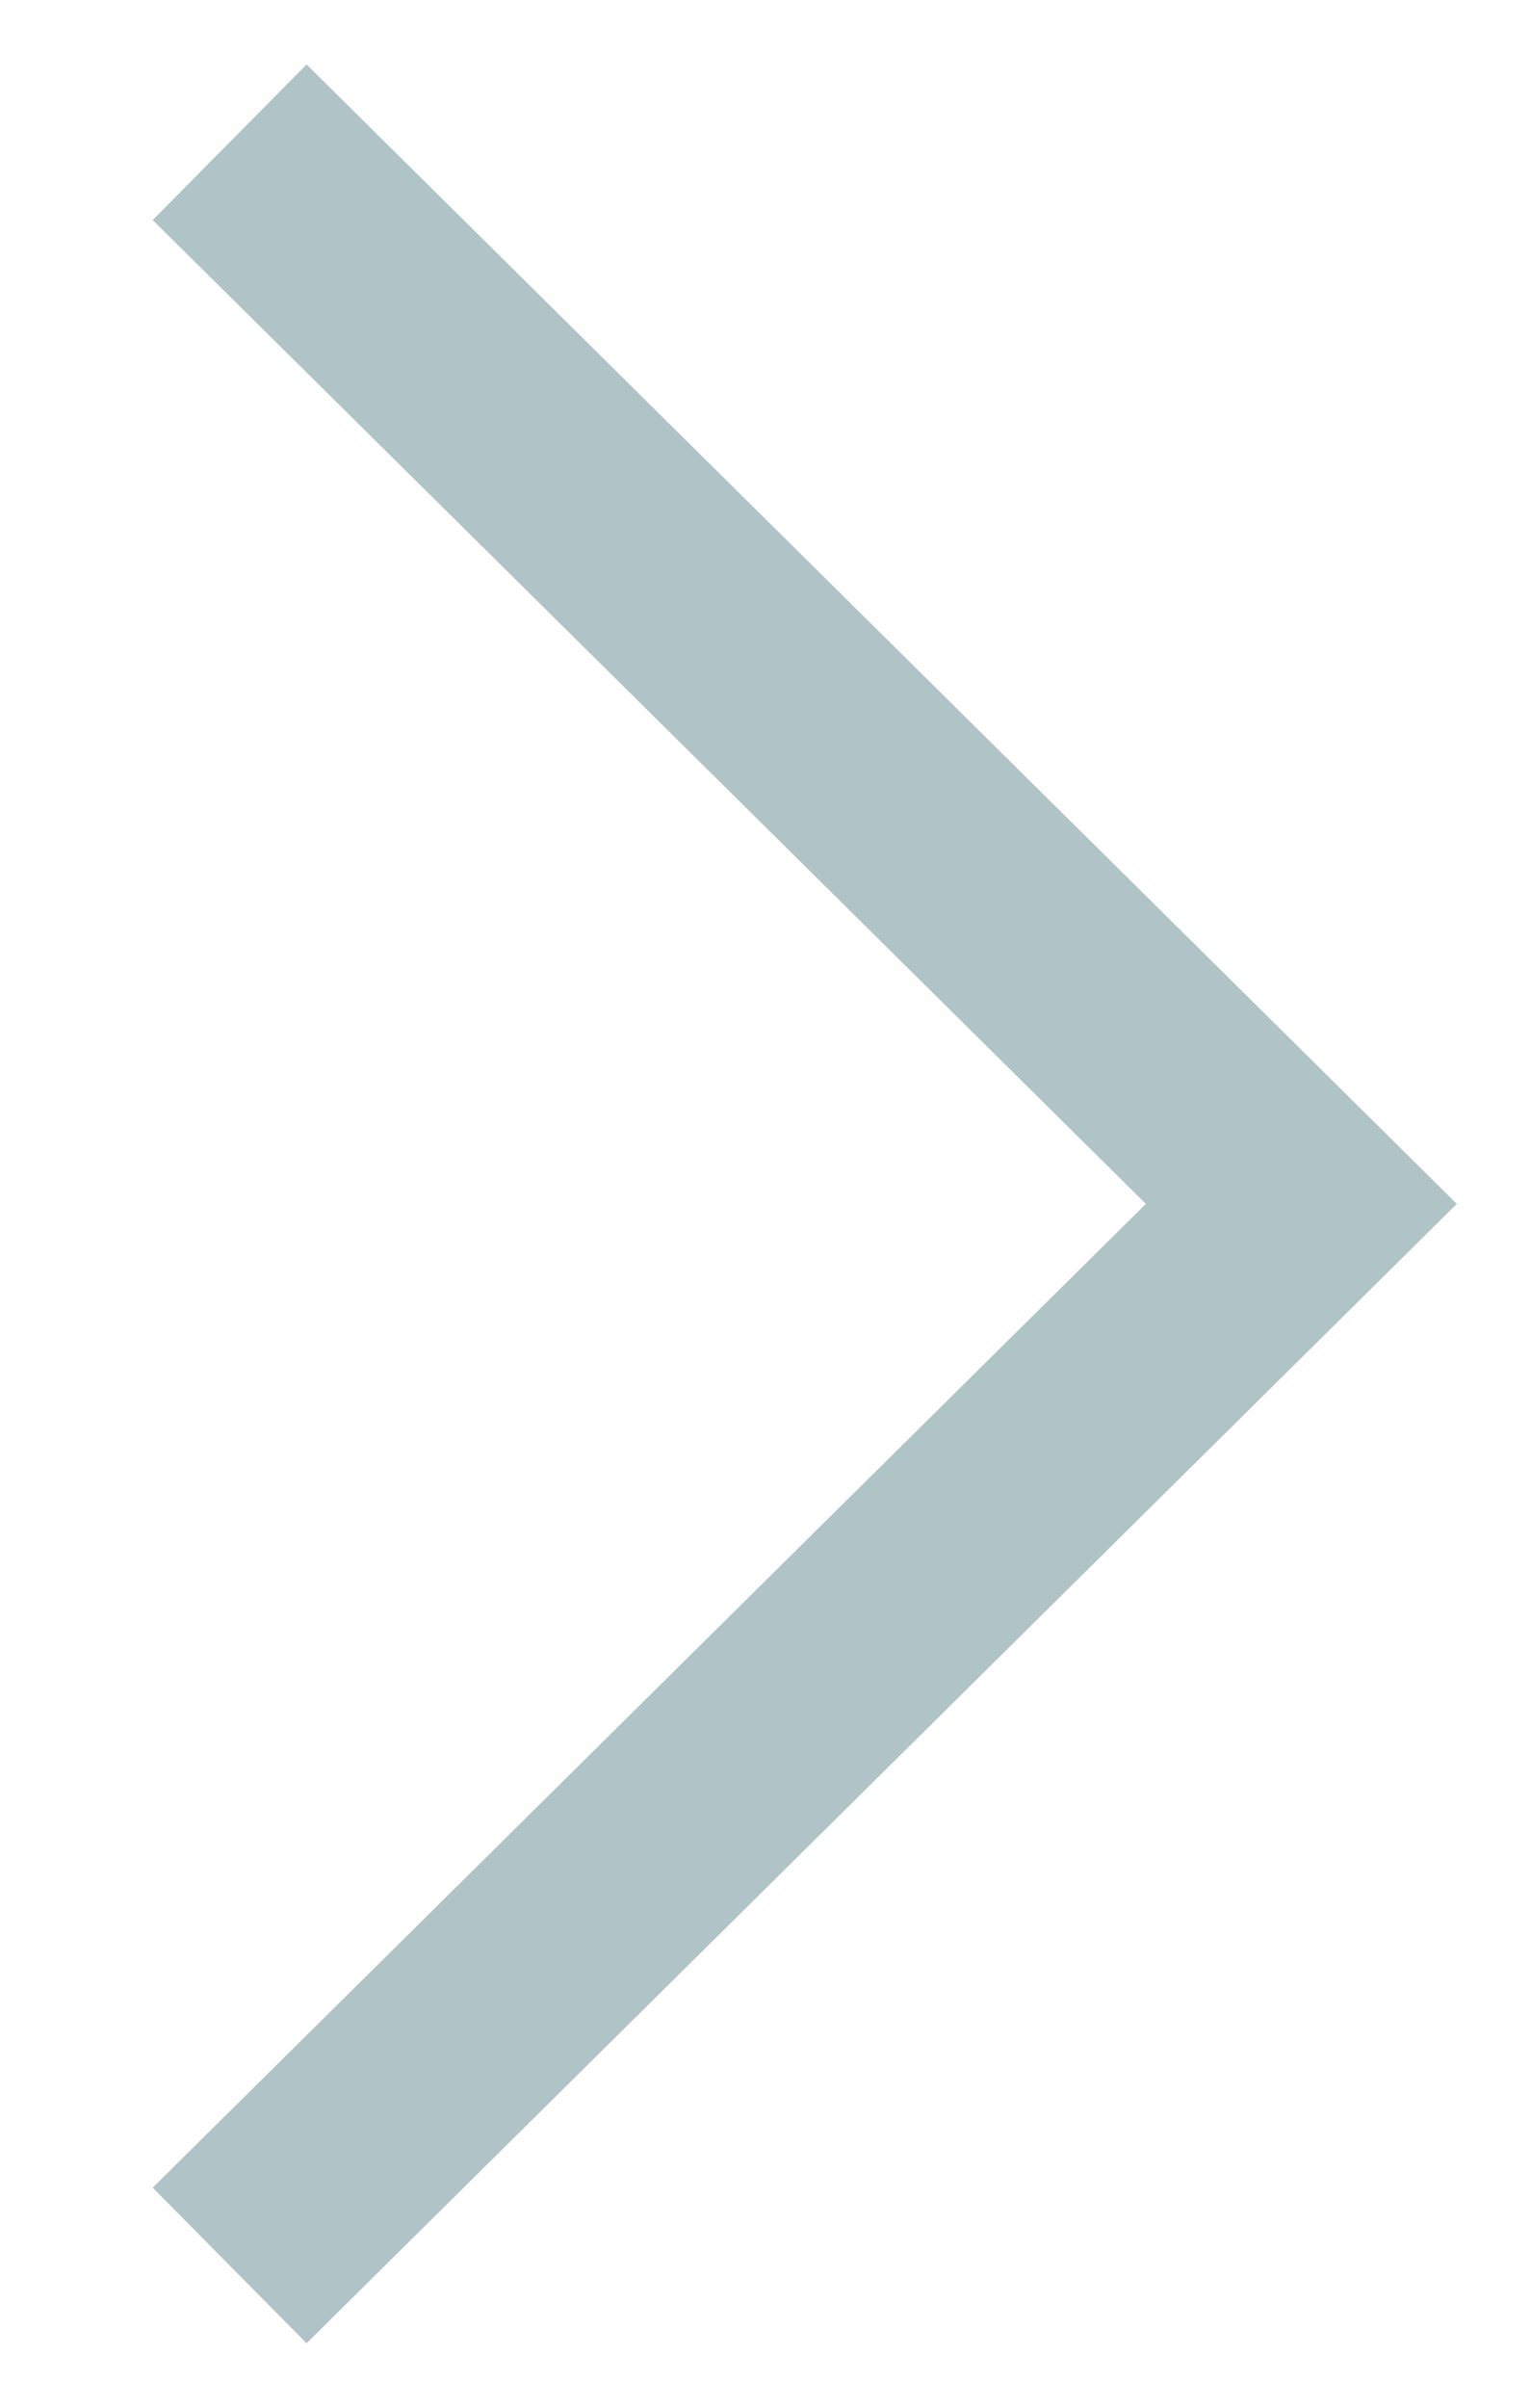 <svg xmlns="http://www.w3.org/2000/svg" xmlns:xlink="http://www.w3.org/1999/xlink" id="Layer_1" x="0" y="0" version="1.1" viewBox="0 0 14 22" xml:space="preserve" style="enable-background:new 0 0 14 22"><style type="text/css">.st2{fill:none;stroke:#b0c3c6;stroke-width:2;stroke-miterlimit:10}</style><polyline points="2.1 1.3 11.9 11 2.1 20.7" class="st2"/></svg>